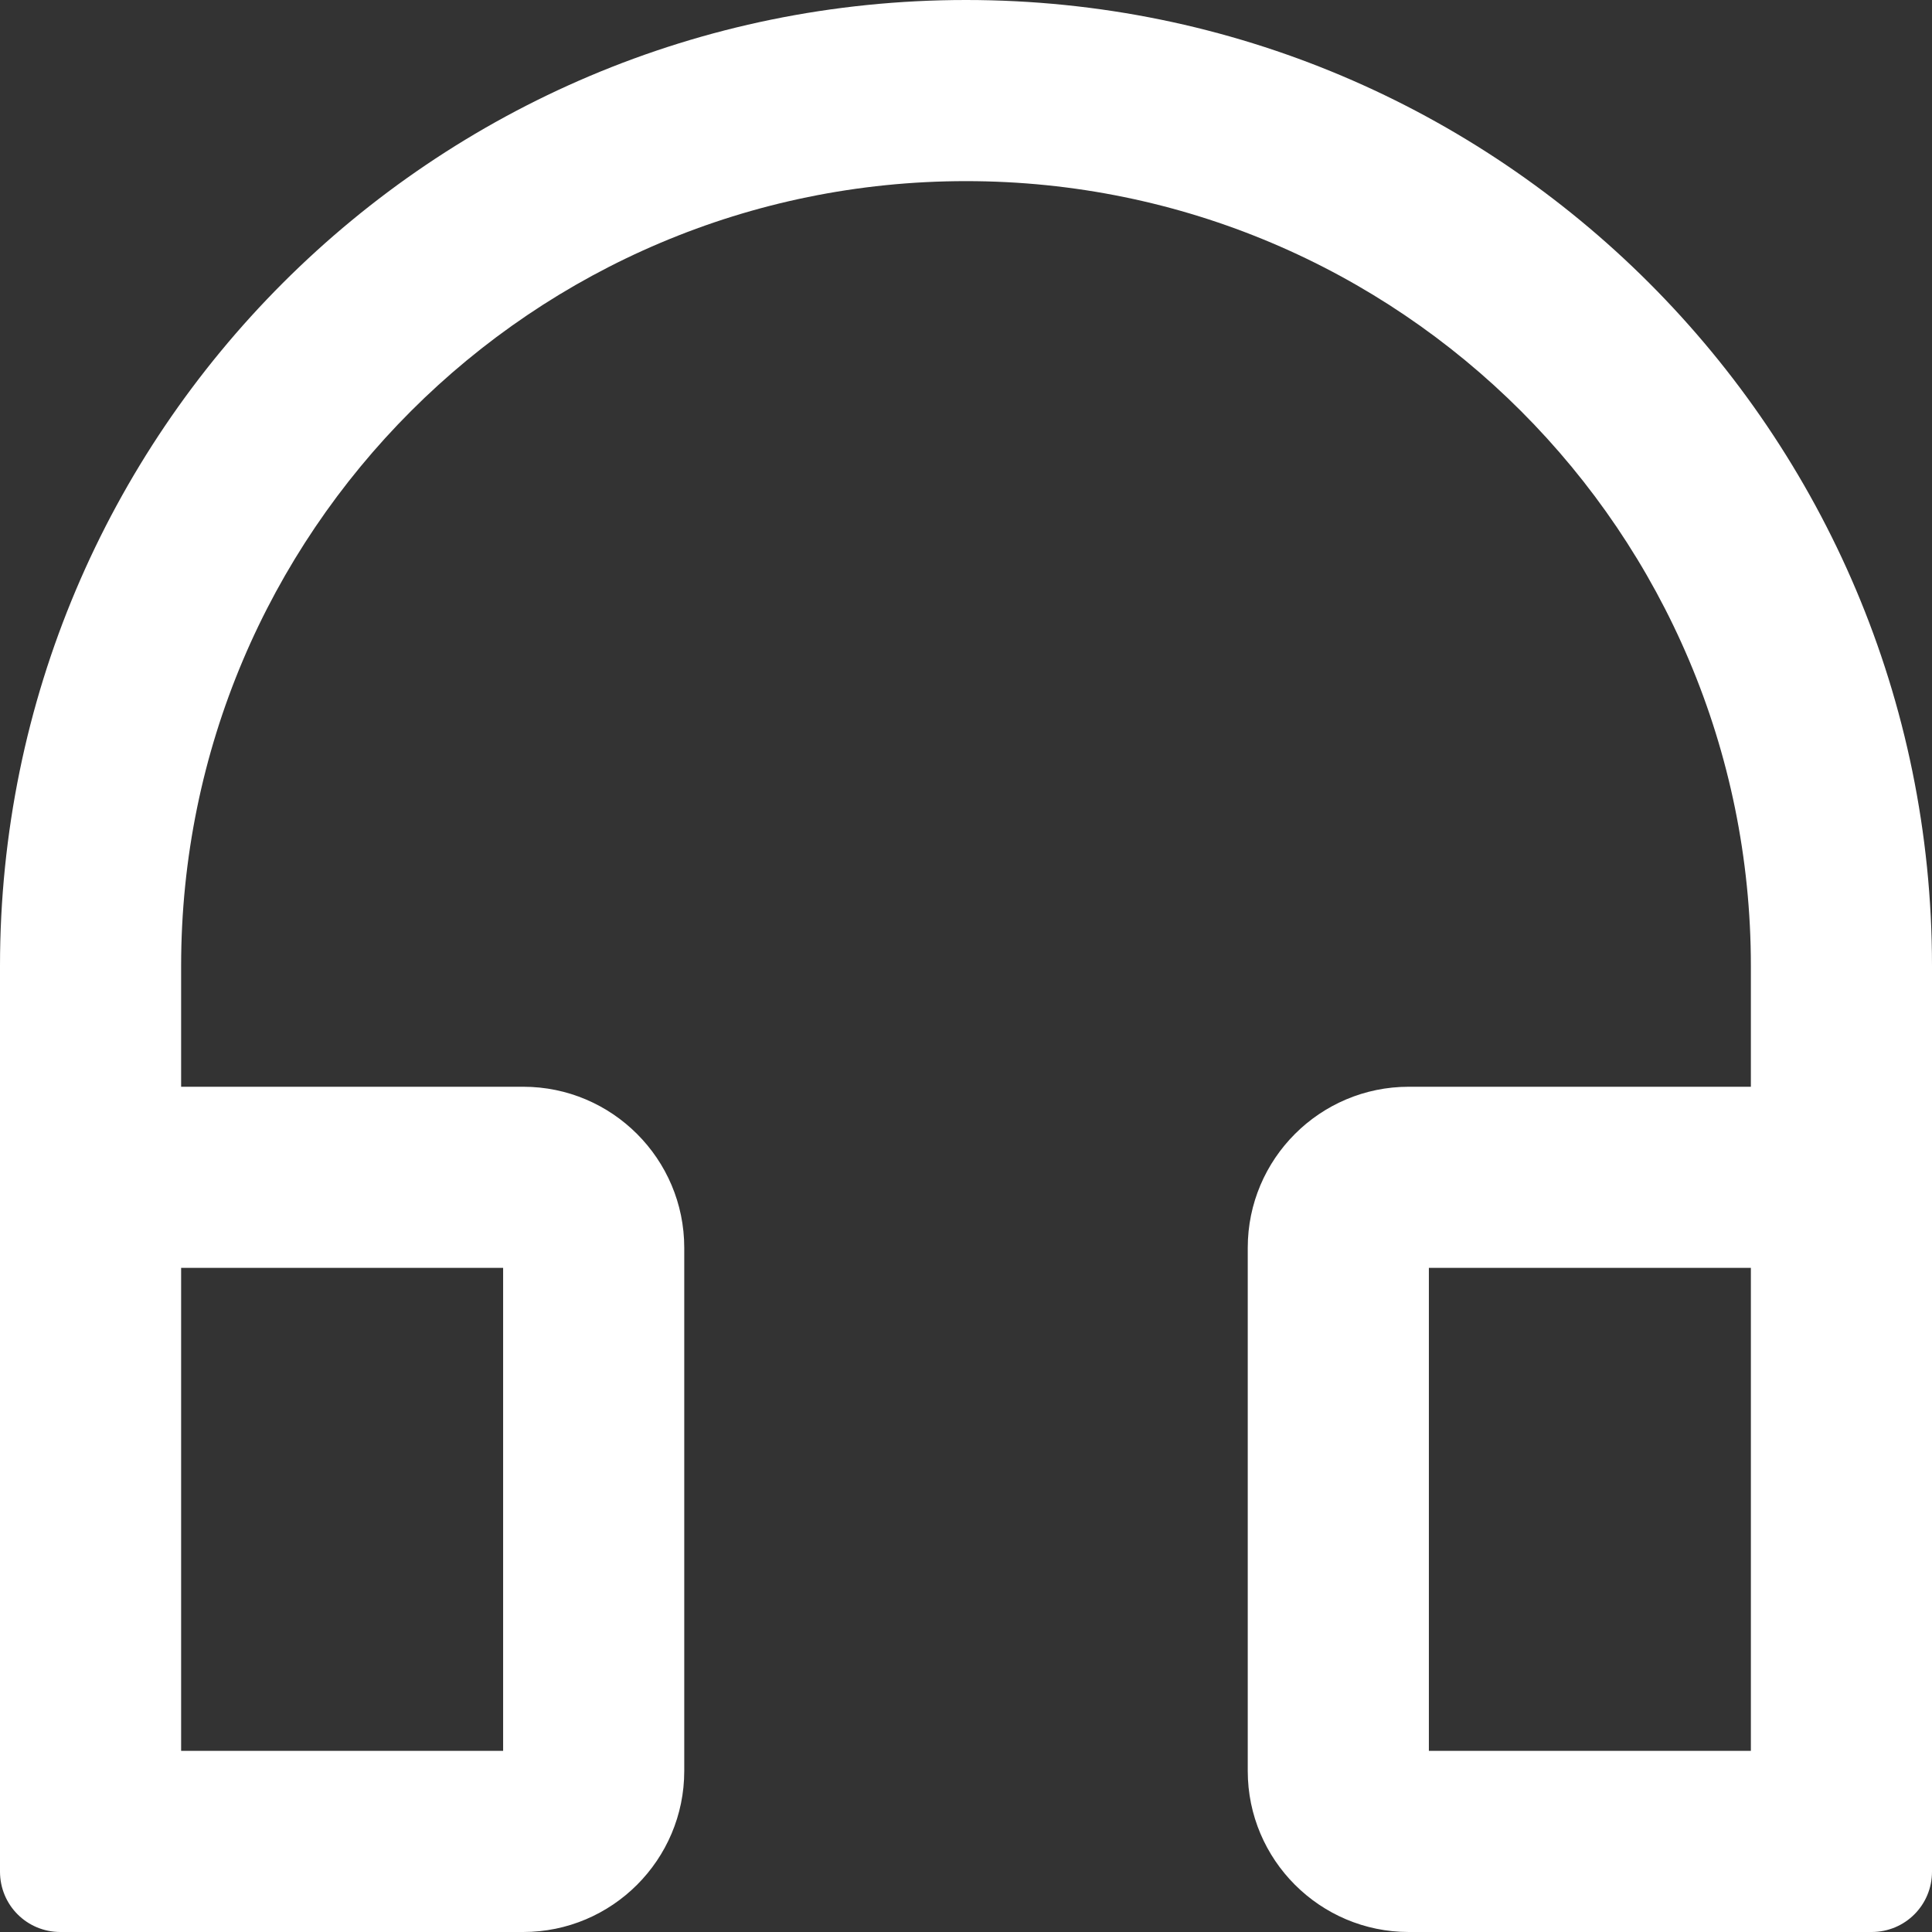 ﻿<?xml version="1.0" encoding="utf-8"?>
<svg version="1.1" xmlns:xlink="http://www.w3.org/1999/xlink" width="24px" height="24px" xmlns="http://www.w3.org/2000/svg">
  <rect width="100%" height="100%" fill="#333333" stroke="none"/>
  <g transform="matrix(1 0 0 1 -17 -1813 )">
    <path d="M 24 12  C 24 5.372  18.628 0  12 0  C 5.372 0  0 5.372  0 12  L 0 23.25  C 0 23.666  0.334 24  0.75 24  L 6.5 24  C 7.603 24  8.5 23.103  8.5 22  L 8.5 15.5  C 8.5 14.397  7.603 13.5  6.5 13.5  L 2.25 13.5  L 2.25 12  C 2.25 6.616  6.616 2.25  12 2.25  C 17.384 2.25  21.75 6.616  21.75 12  L 21.75 13.5  L 17.5 13.5  C 16.397 13.5  15.5 14.397  15.5 15.5  L 15.5 22  C 15.5 23.103  16.397 24  17.5 24  L 23.25 24  C 23.666 24  24 23.666  24 23.25  L 24 12  Z M 2.25 15.75  L 6.25 15.75  L 6.25 21.75  L 2.25 21.75  L 2.25 15.75  Z M 21.75 15.75  L 21.75 21.75  L 17.75 21.75  L 17.75 15.75  L 21.75 15.75  Z " fill-rule="nonzero" fill="#ffffff" stroke="none" transform="matrix(1 0 0 1 17 1813 )" />
  </g>
</svg>